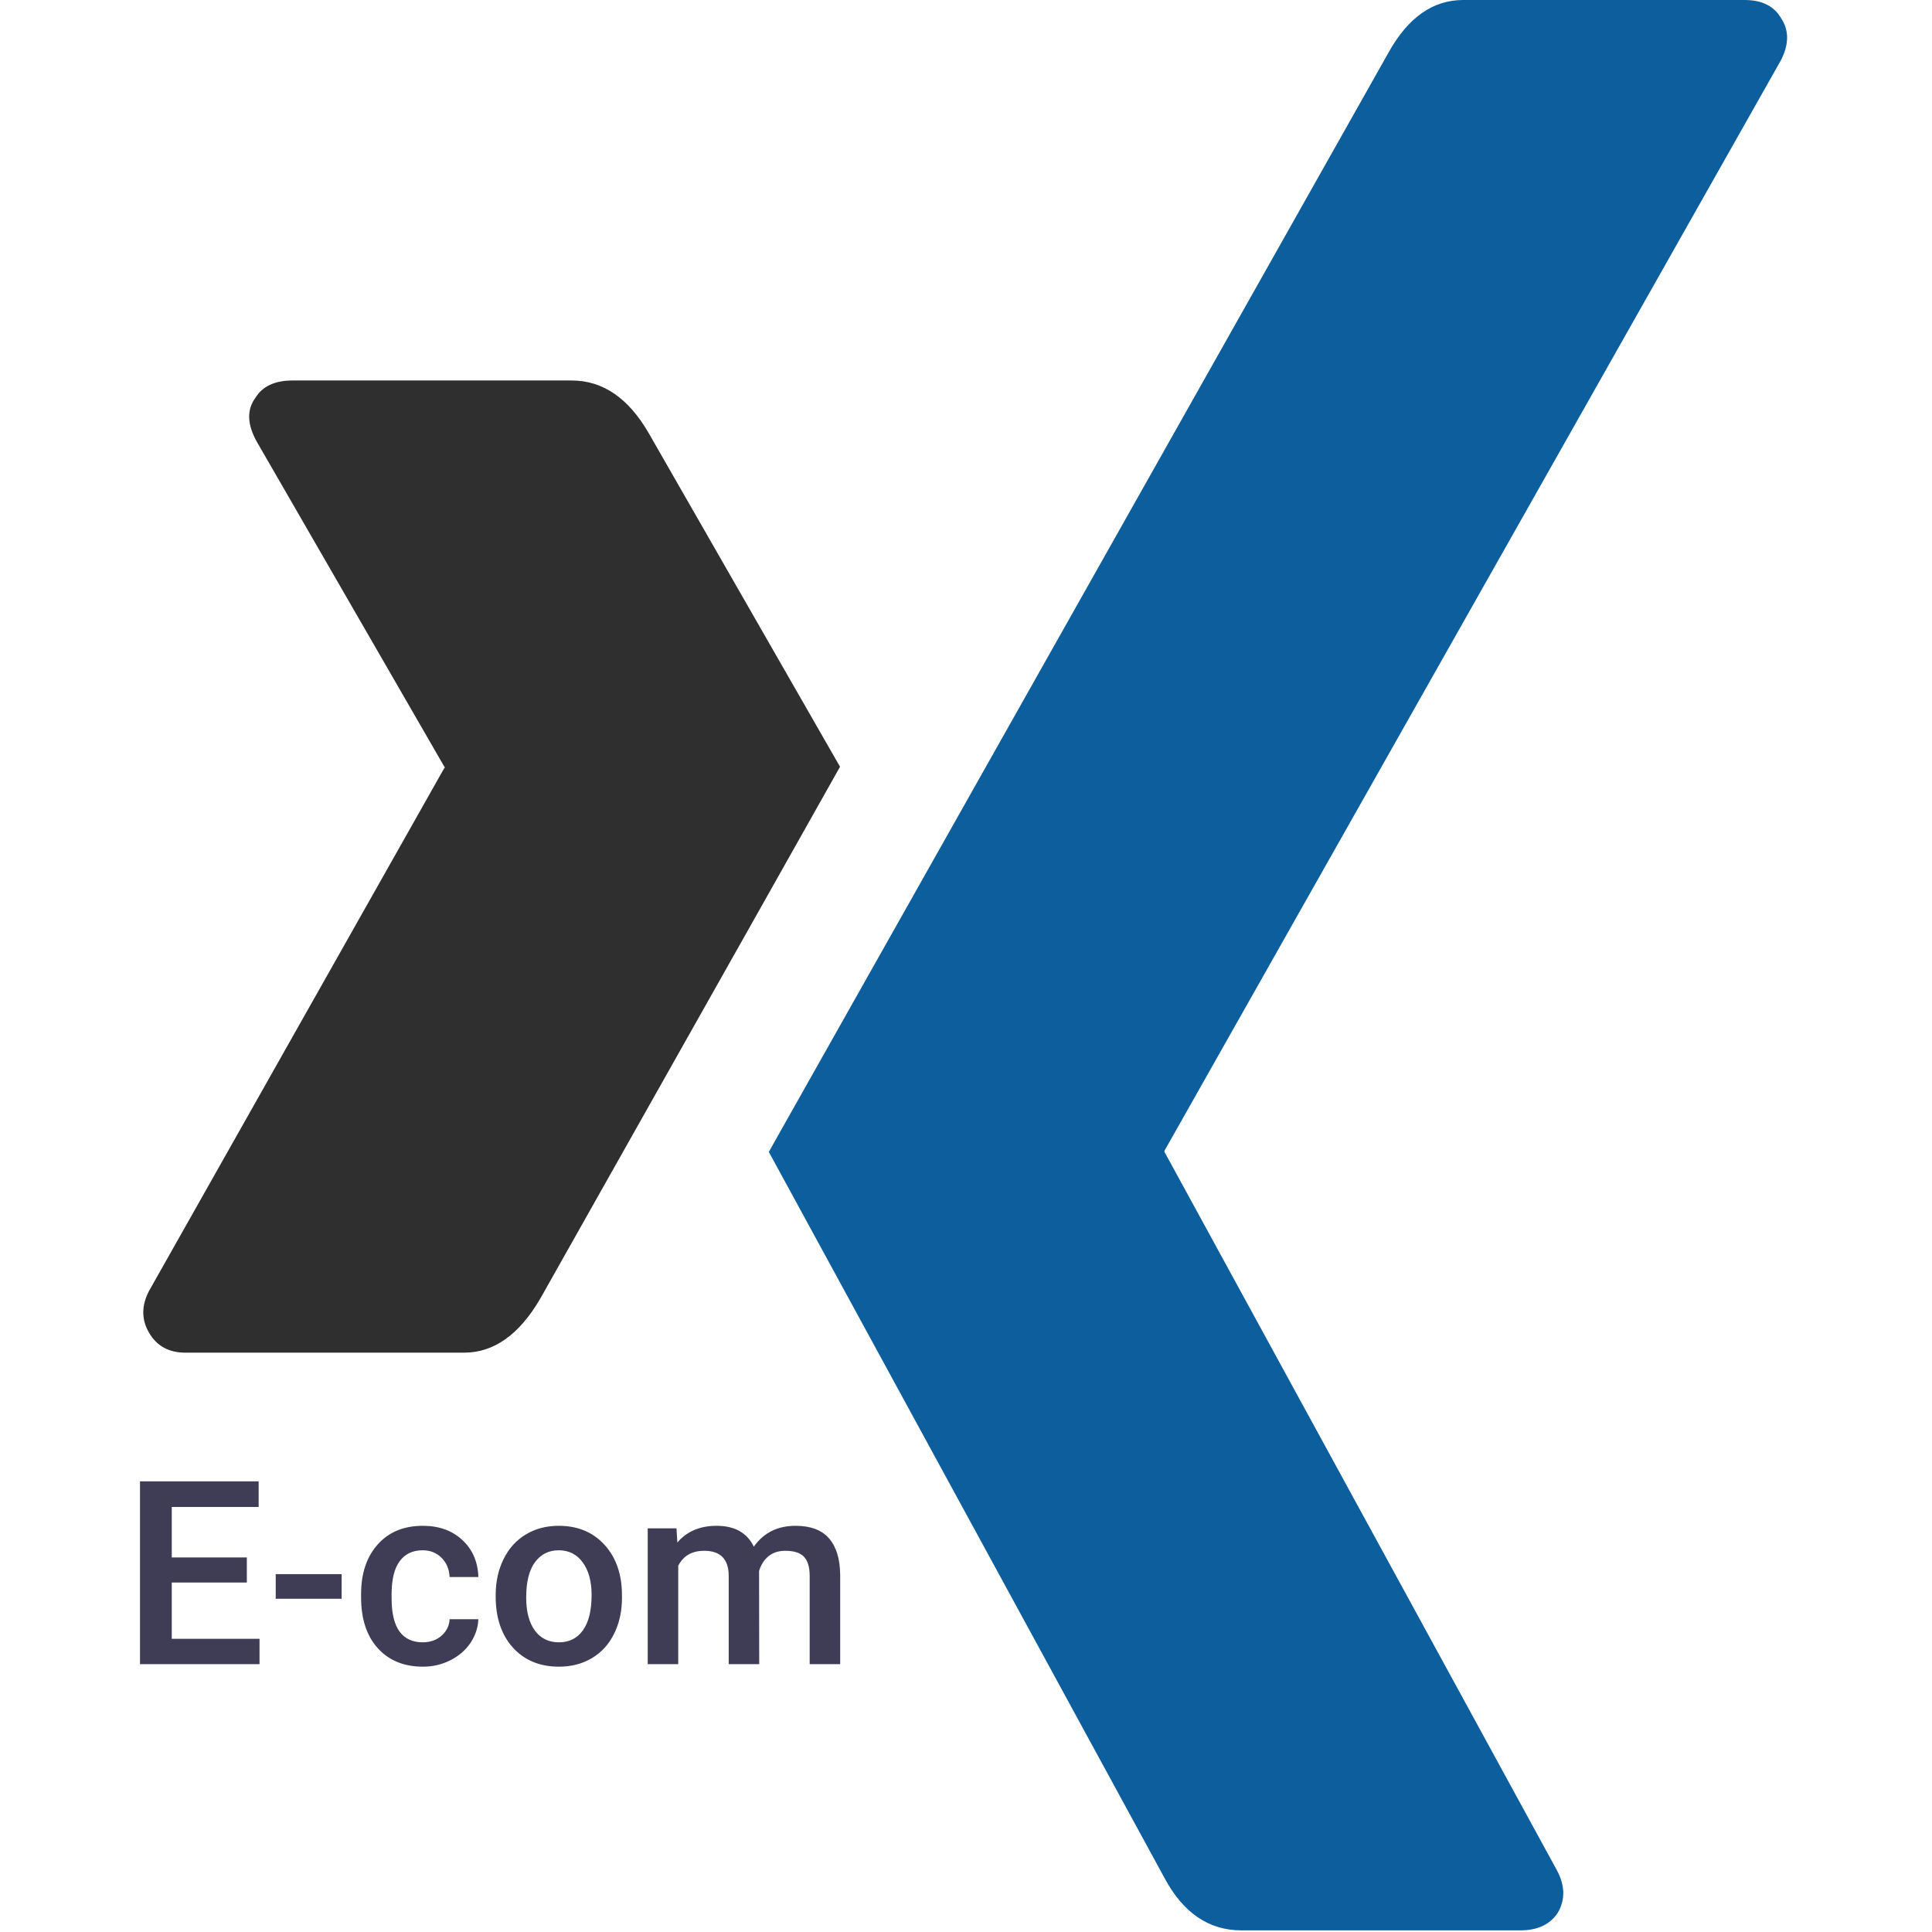 <svg width="541" height="541" viewBox="0 0 541 541" fill="none" xmlns="http://www.w3.org/2000/svg">
<g clip-path="url(#clip0)">
<path d="M129.989 378.772C138.263 378.772 145.35 373.766 151.232 363.736C205.045 268.313 233.038 218.643 235.223 214.708L181.63 121.25C175.963 111.446 168.772 106.543 160.063 106.543H81.953C76.934 106.543 73.458 108.177 71.494 111.445C69.095 114.713 69.205 118.746 71.819 123.532L124.432 214.708C124.646 214.94 124.646 215.039 124.432 215.039L41.75 361.453C39.578 365.602 39.578 369.519 41.75 373.21C43.923 376.925 47.307 378.772 51.879 378.772H129.989Z" fill="#302F2F"/>
<path d="M488.492 0H409.734C401.239 0 394.262 4.902 388.822 14.707C277.053 212.97 219.206 315.596 215.283 322.555L326.067 525.837C331.294 535.641 338.485 540.543 347.634 540.543H425.738C430.529 540.543 434.018 538.909 436.197 535.641C438.369 531.926 438.265 527.893 435.872 523.542L326.073 322.555V322.237L498.627 16.995C501.02 12.424 501.02 8.403 498.627 4.908C496.662 1.634 493.284 0 488.492 0Z" fill="#0D5E9D"/>
<path d="M69.121 443.148H48.098V458.898H72.672V466H39.203V414.812H72.426V421.984H48.098V436.117H69.121V443.148ZM95.664 447.684H77.207V440.793H95.664V447.684ZM118.34 459.883C120.473 459.883 122.242 459.262 123.648 458.02C125.055 456.777 125.805 455.242 125.898 453.414H133.949C133.855 455.781 133.117 457.996 131.734 460.059C130.352 462.098 128.477 463.715 126.109 464.91C123.742 466.105 121.188 466.703 118.445 466.703C113.125 466.703 108.906 464.98 105.789 461.535C102.672 458.09 101.113 453.332 101.113 447.262V446.383C101.113 440.594 102.66 435.965 105.754 432.496C108.848 429.004 113.066 427.258 118.41 427.258C122.934 427.258 126.613 428.582 129.449 431.23C132.309 433.855 133.809 437.312 133.949 441.602H125.898C125.805 439.422 125.055 437.629 123.648 436.223C122.266 434.816 120.496 434.113 118.34 434.113C115.574 434.113 113.441 435.121 111.941 437.137C110.441 439.129 109.68 442.164 109.656 446.242V447.613C109.656 451.738 110.395 454.82 111.871 456.859C113.371 458.875 115.527 459.883 118.34 459.883ZM138.801 446.629C138.801 442.902 139.539 439.551 141.016 436.574C142.492 433.574 144.566 431.277 147.238 429.684C149.91 428.066 152.98 427.258 156.449 427.258C161.582 427.258 165.742 428.91 168.93 432.215C172.141 435.52 173.875 439.902 174.133 445.363L174.168 447.367C174.168 451.117 173.441 454.469 171.988 457.422C170.559 460.375 168.496 462.66 165.801 464.277C163.129 465.895 160.035 466.703 156.52 466.703C151.152 466.703 146.852 464.922 143.617 461.359C140.406 457.773 138.801 453.004 138.801 447.051V446.629ZM147.344 447.367C147.344 451.281 148.152 454.352 149.77 456.578C151.387 458.781 153.637 459.883 156.52 459.883C159.402 459.883 161.641 458.758 163.234 456.508C164.852 454.258 165.66 450.965 165.66 446.629C165.66 442.785 164.828 439.738 163.164 437.488C161.523 435.238 159.285 434.113 156.449 434.113C153.66 434.113 151.445 435.227 149.805 437.453C148.164 439.656 147.344 442.961 147.344 447.367ZM189.426 427.961L189.672 431.934C192.344 428.816 196 427.258 200.641 427.258C205.727 427.258 209.207 429.203 211.082 433.094C213.848 429.203 217.738 427.258 222.754 427.258C226.949 427.258 230.066 428.418 232.105 430.738C234.168 433.059 235.223 436.48 235.27 441.004V466H226.727V441.25C226.727 438.836 226.199 437.066 225.145 435.941C224.09 434.816 222.344 434.254 219.906 434.254C217.961 434.254 216.367 434.781 215.125 435.836C213.906 436.867 213.051 438.227 212.559 439.914L212.594 466H204.051V440.969C203.934 436.492 201.648 434.254 197.195 434.254C193.773 434.254 191.348 435.648 189.918 438.438V466H181.375V427.961H189.426Z" fill="#3F3D56"/>
</g>
<defs>
<clipPath id="clip0">
<rect width="540.543" height="540.543" fill="white"/>
</clipPath>
</defs>
</svg>
